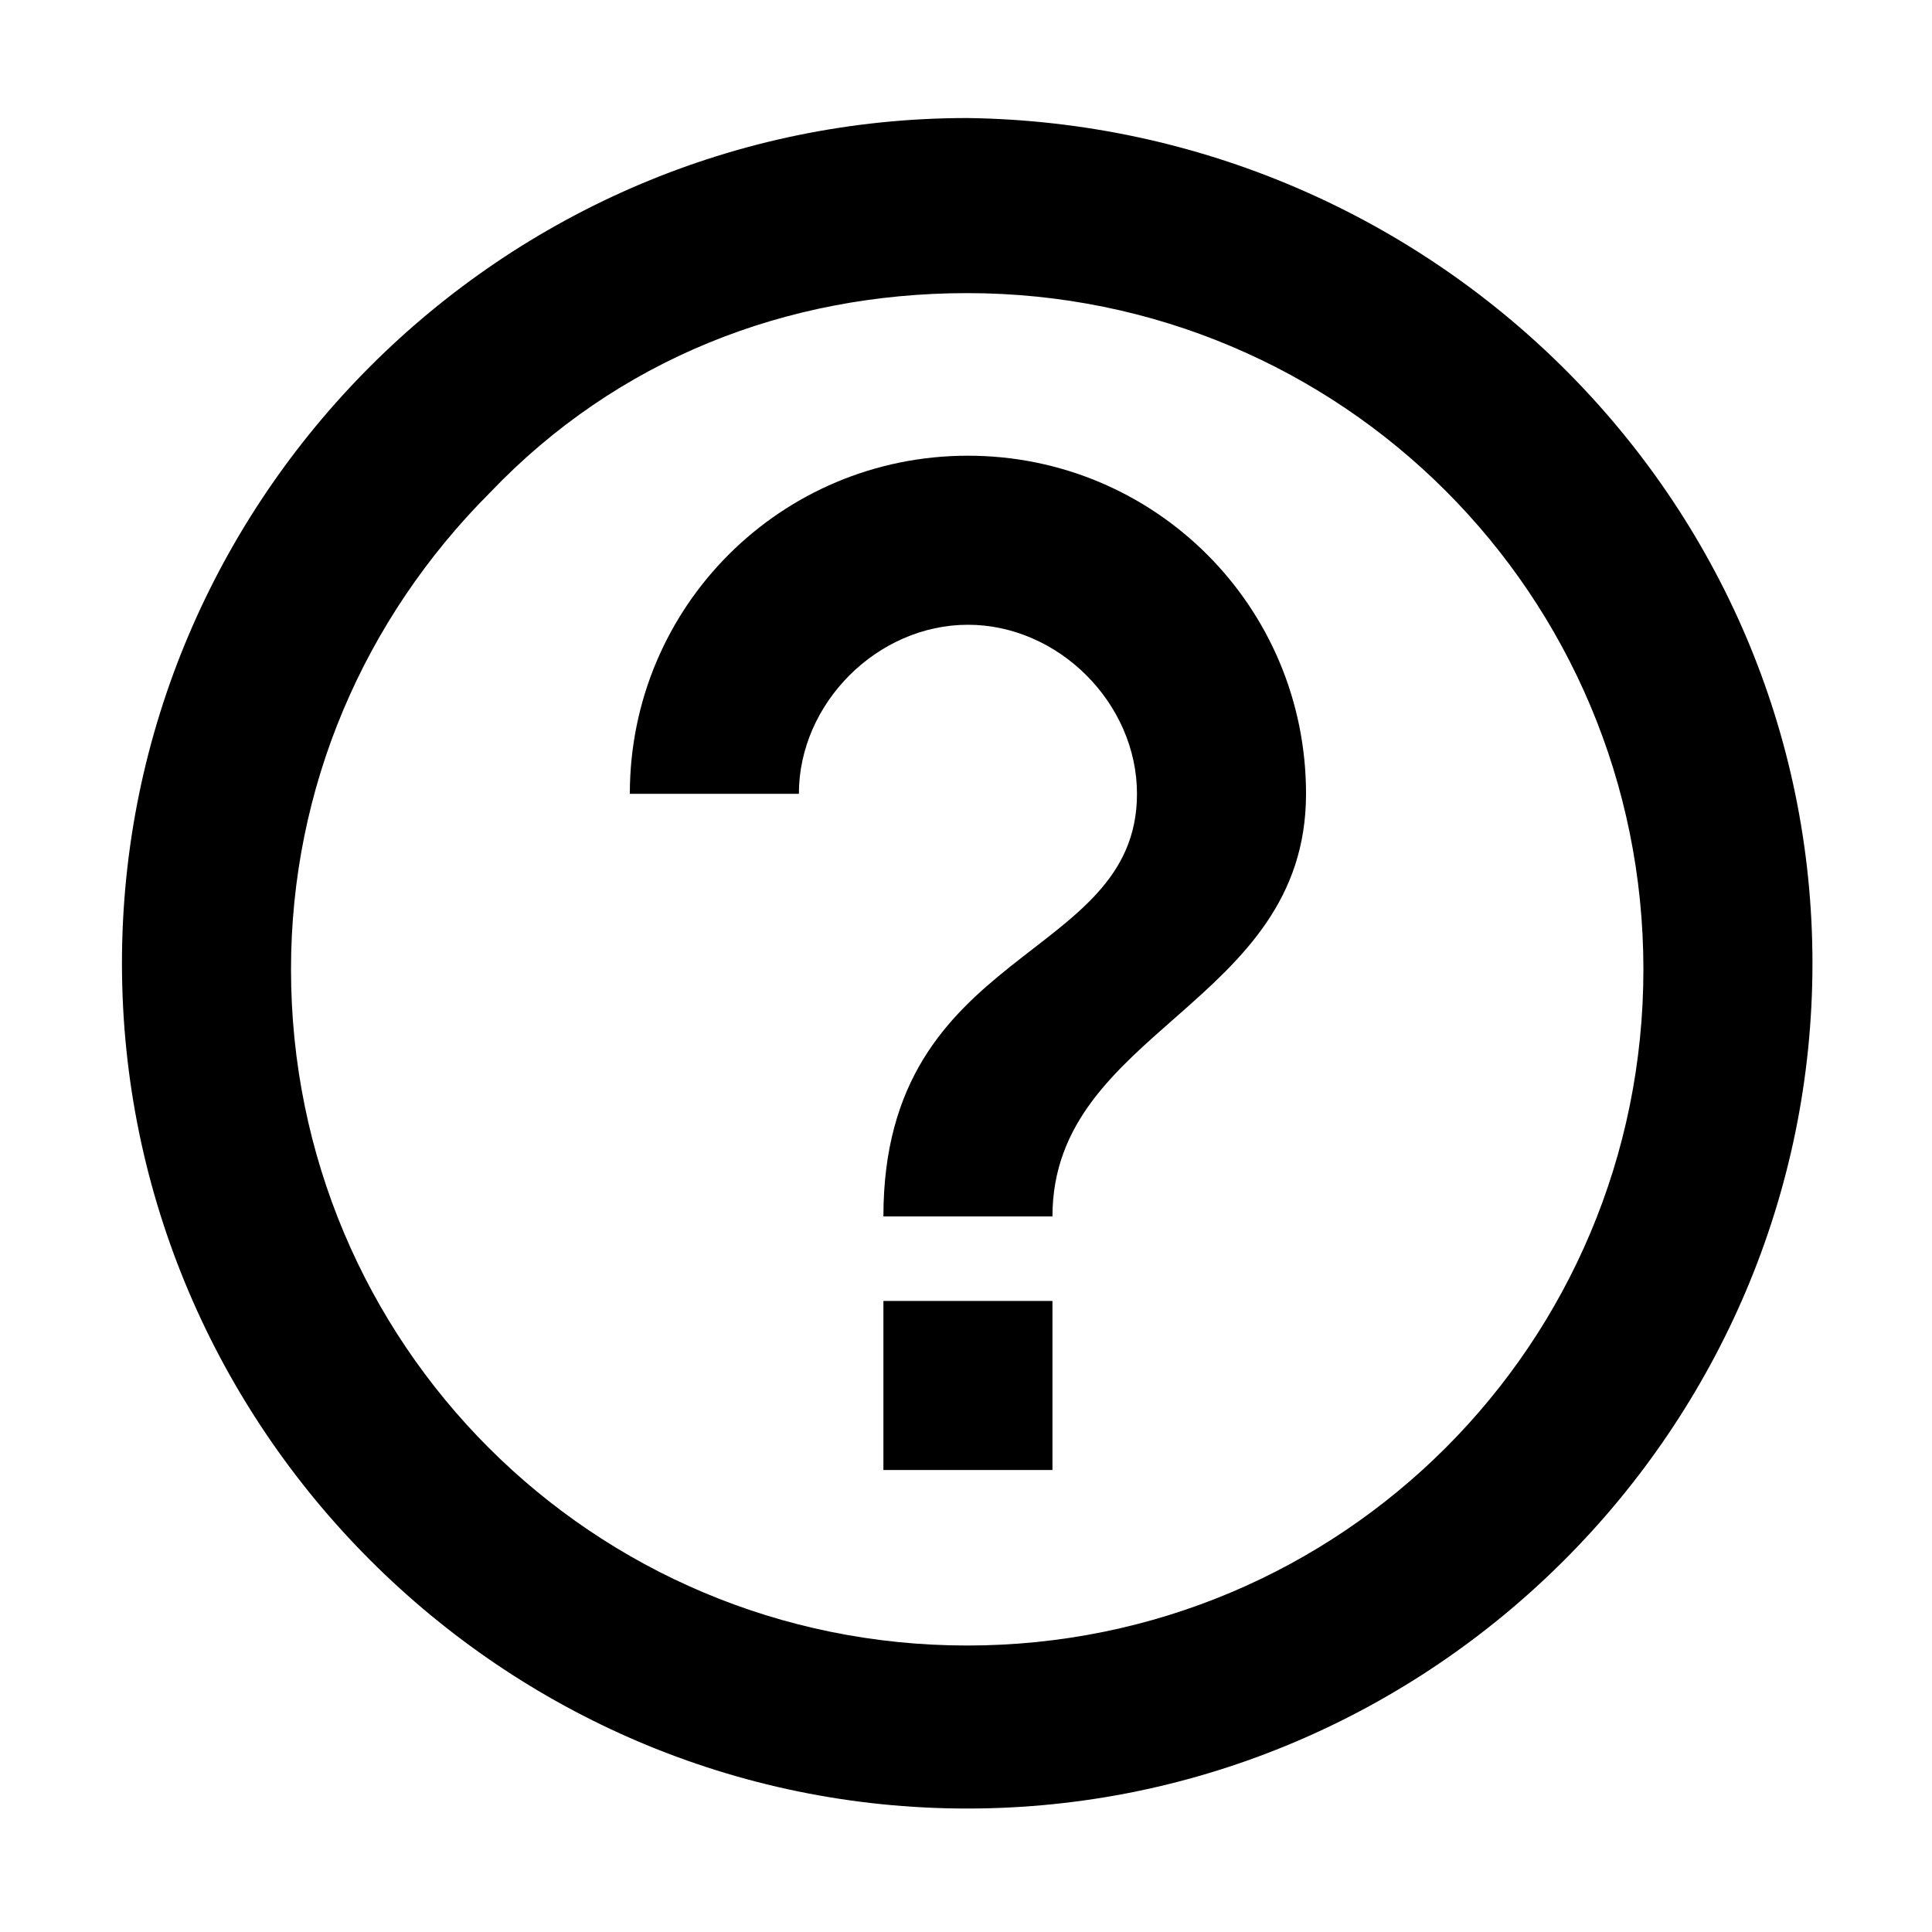 <?xml version="1.0" encoding="utf-8"?>
<!-- Generator: Adobe Illustrator 25.2.1, SVG Export Plug-In . SVG Version: 6.00 Build 0)  -->
<svg version="1.1" id="Camada_1" xmlns="http://www.w3.org/2000/svg" xmlns:xlink="http://www.w3.org/1999/xlink" x="0px" y="0px"
	 viewBox="0 0 32 32" style="enable-background:new 0 0 32 32;" xml:space="preserve">
<style type="text/css">
	.st0{fill:#ACC2D3;}
	.st1{fill:#FFFFFF;}
	.st2{fill:none;stroke:#FFFFFF;}
	.st3{fill:none;stroke:#737A83;}
	.st4{fill:#737A83;}
	.st5{fill:none;stroke:#263F62;stroke-width:3;stroke-linecap:round;stroke-linejoin:round;}
	.st6{fill:#FFFFFF;stroke:#737A83;}
	.st7{fill:#747A84;}
	.st8{fill:#F78946;stroke:#FFFFFF;stroke-linecap:round;stroke-linejoin:round;}
	.st9{fill:#F78946;stroke:#FFFFFF;stroke-width:2;stroke-linecap:round;stroke-linejoin:round;}
</style>
<g id="Icon_ionic-md-help-circle-outline" transform="translate(277.82 132.855)">
	<path id="Caminho_188" d="M-261.8-128c6.2,0,11.2,5,11.2,11.2c0,6.2-5,11.2-11.2,11.2c-6.2,0-11.2-5-11.2-11.2c0-3,1.2-5.8,3.3-7.9
		C-267.6-126.9-264.8-128-261.8-128 M-261.8-130.9c-7.7,0-14,6.3-14,14s6.3,14,14,14c7.7,0,14-6.3,14-14
		C-247.8-124.6-254.1-130.8-261.8-130.9C-261.8-130.8-261.8-130.8-261.8-130.9L-261.8-130.9z"/>
	<g id="Grupo_165" transform="translate(7.912 6.393)">
		<path id="Caminho_189" d="M-271.1-117.7h2.8v2.8h-2.8V-117.7z"/>
		<path id="Caminho_190" d="M-268.3-119.1h-2.8c0-4.5,4.2-4.2,4.2-7c0-1.5-1.3-2.8-2.8-2.8c-1.5,0-2.8,1.3-2.8,2.8h-2.8
			c0-3.1,2.5-5.6,5.6-5.6s5.6,2.5,5.6,5.6C-264.1-122.6-268.3-122.2-268.3-119.1z"/>
	</g>
</g>
</svg>
